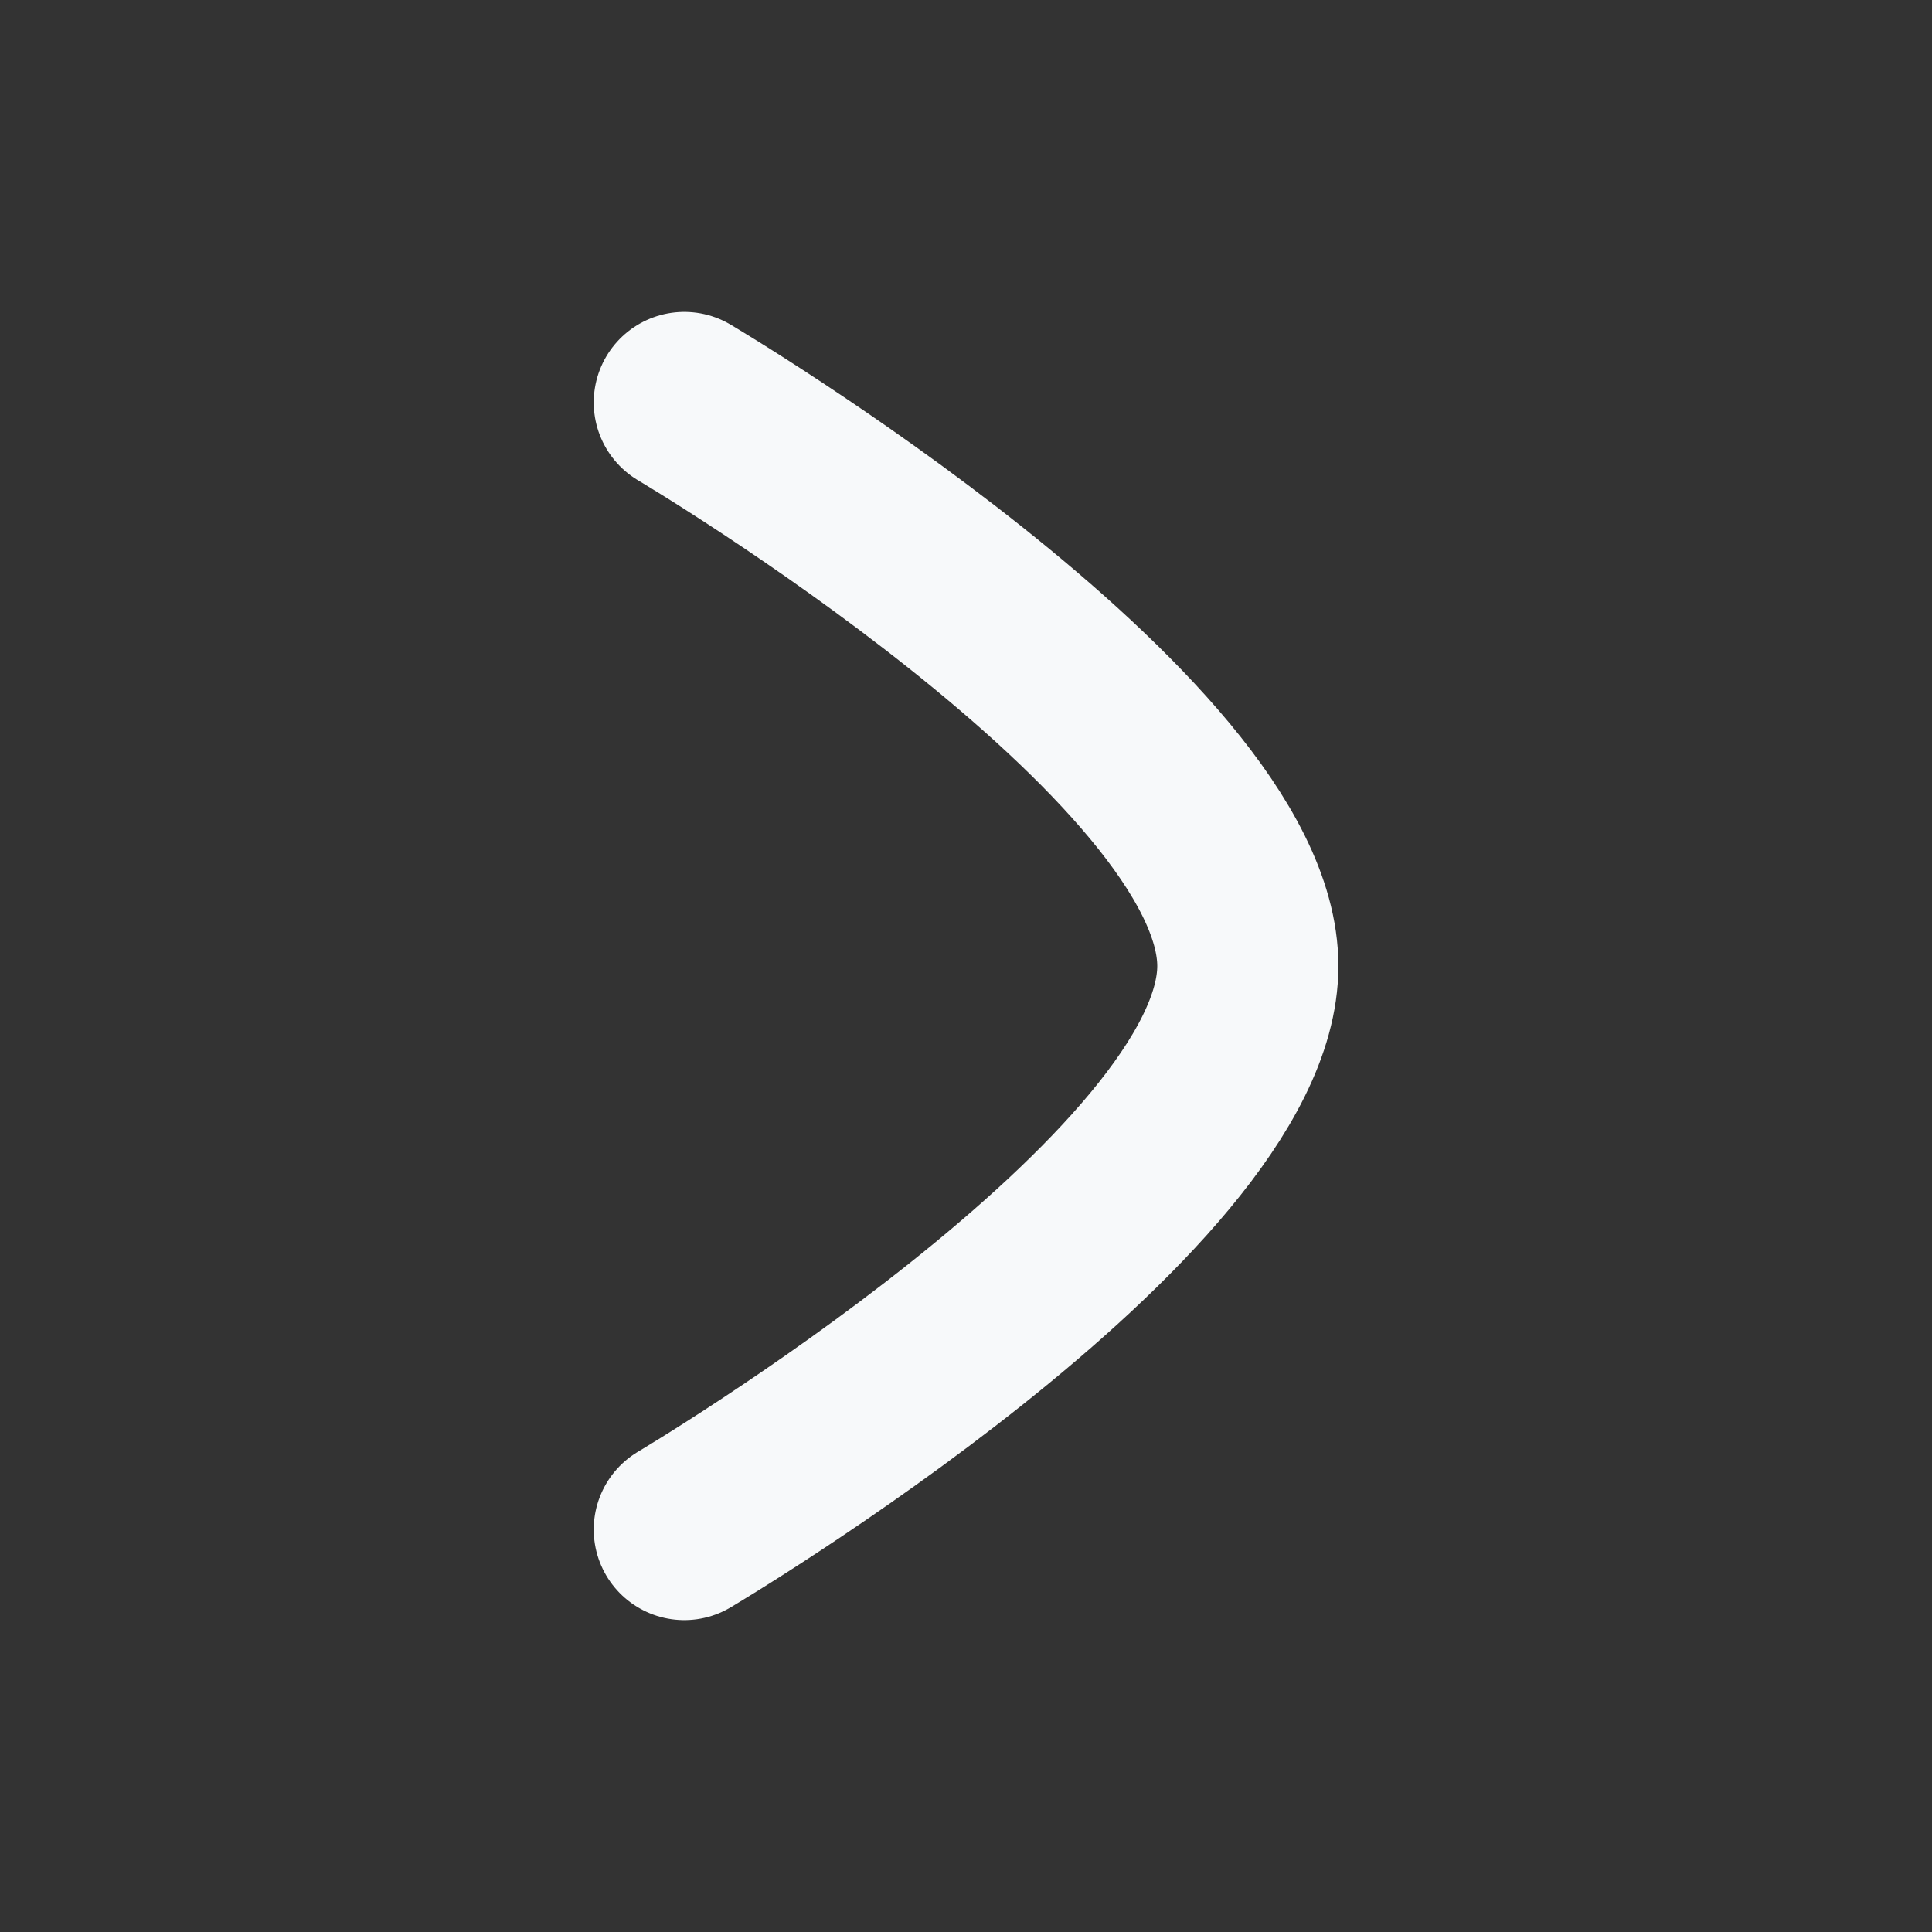 <svg width="16" height="16" viewBox="0 0 16 16" fill="none" xmlns="http://www.w3.org/2000/svg">
<rect x="0" y="0" width="16" height="16" fill="#333333" stroke="none"/>
<path d="M5.667 3.333C5.667 3.333 10.334 6.096 10.334 8C10.334 9.903 5.667 12.667 5.667 12.667" stroke="#F7F9FA" stroke-width="1.5" stroke-linecap="round" stroke-linejoin="round"/>
</svg>
